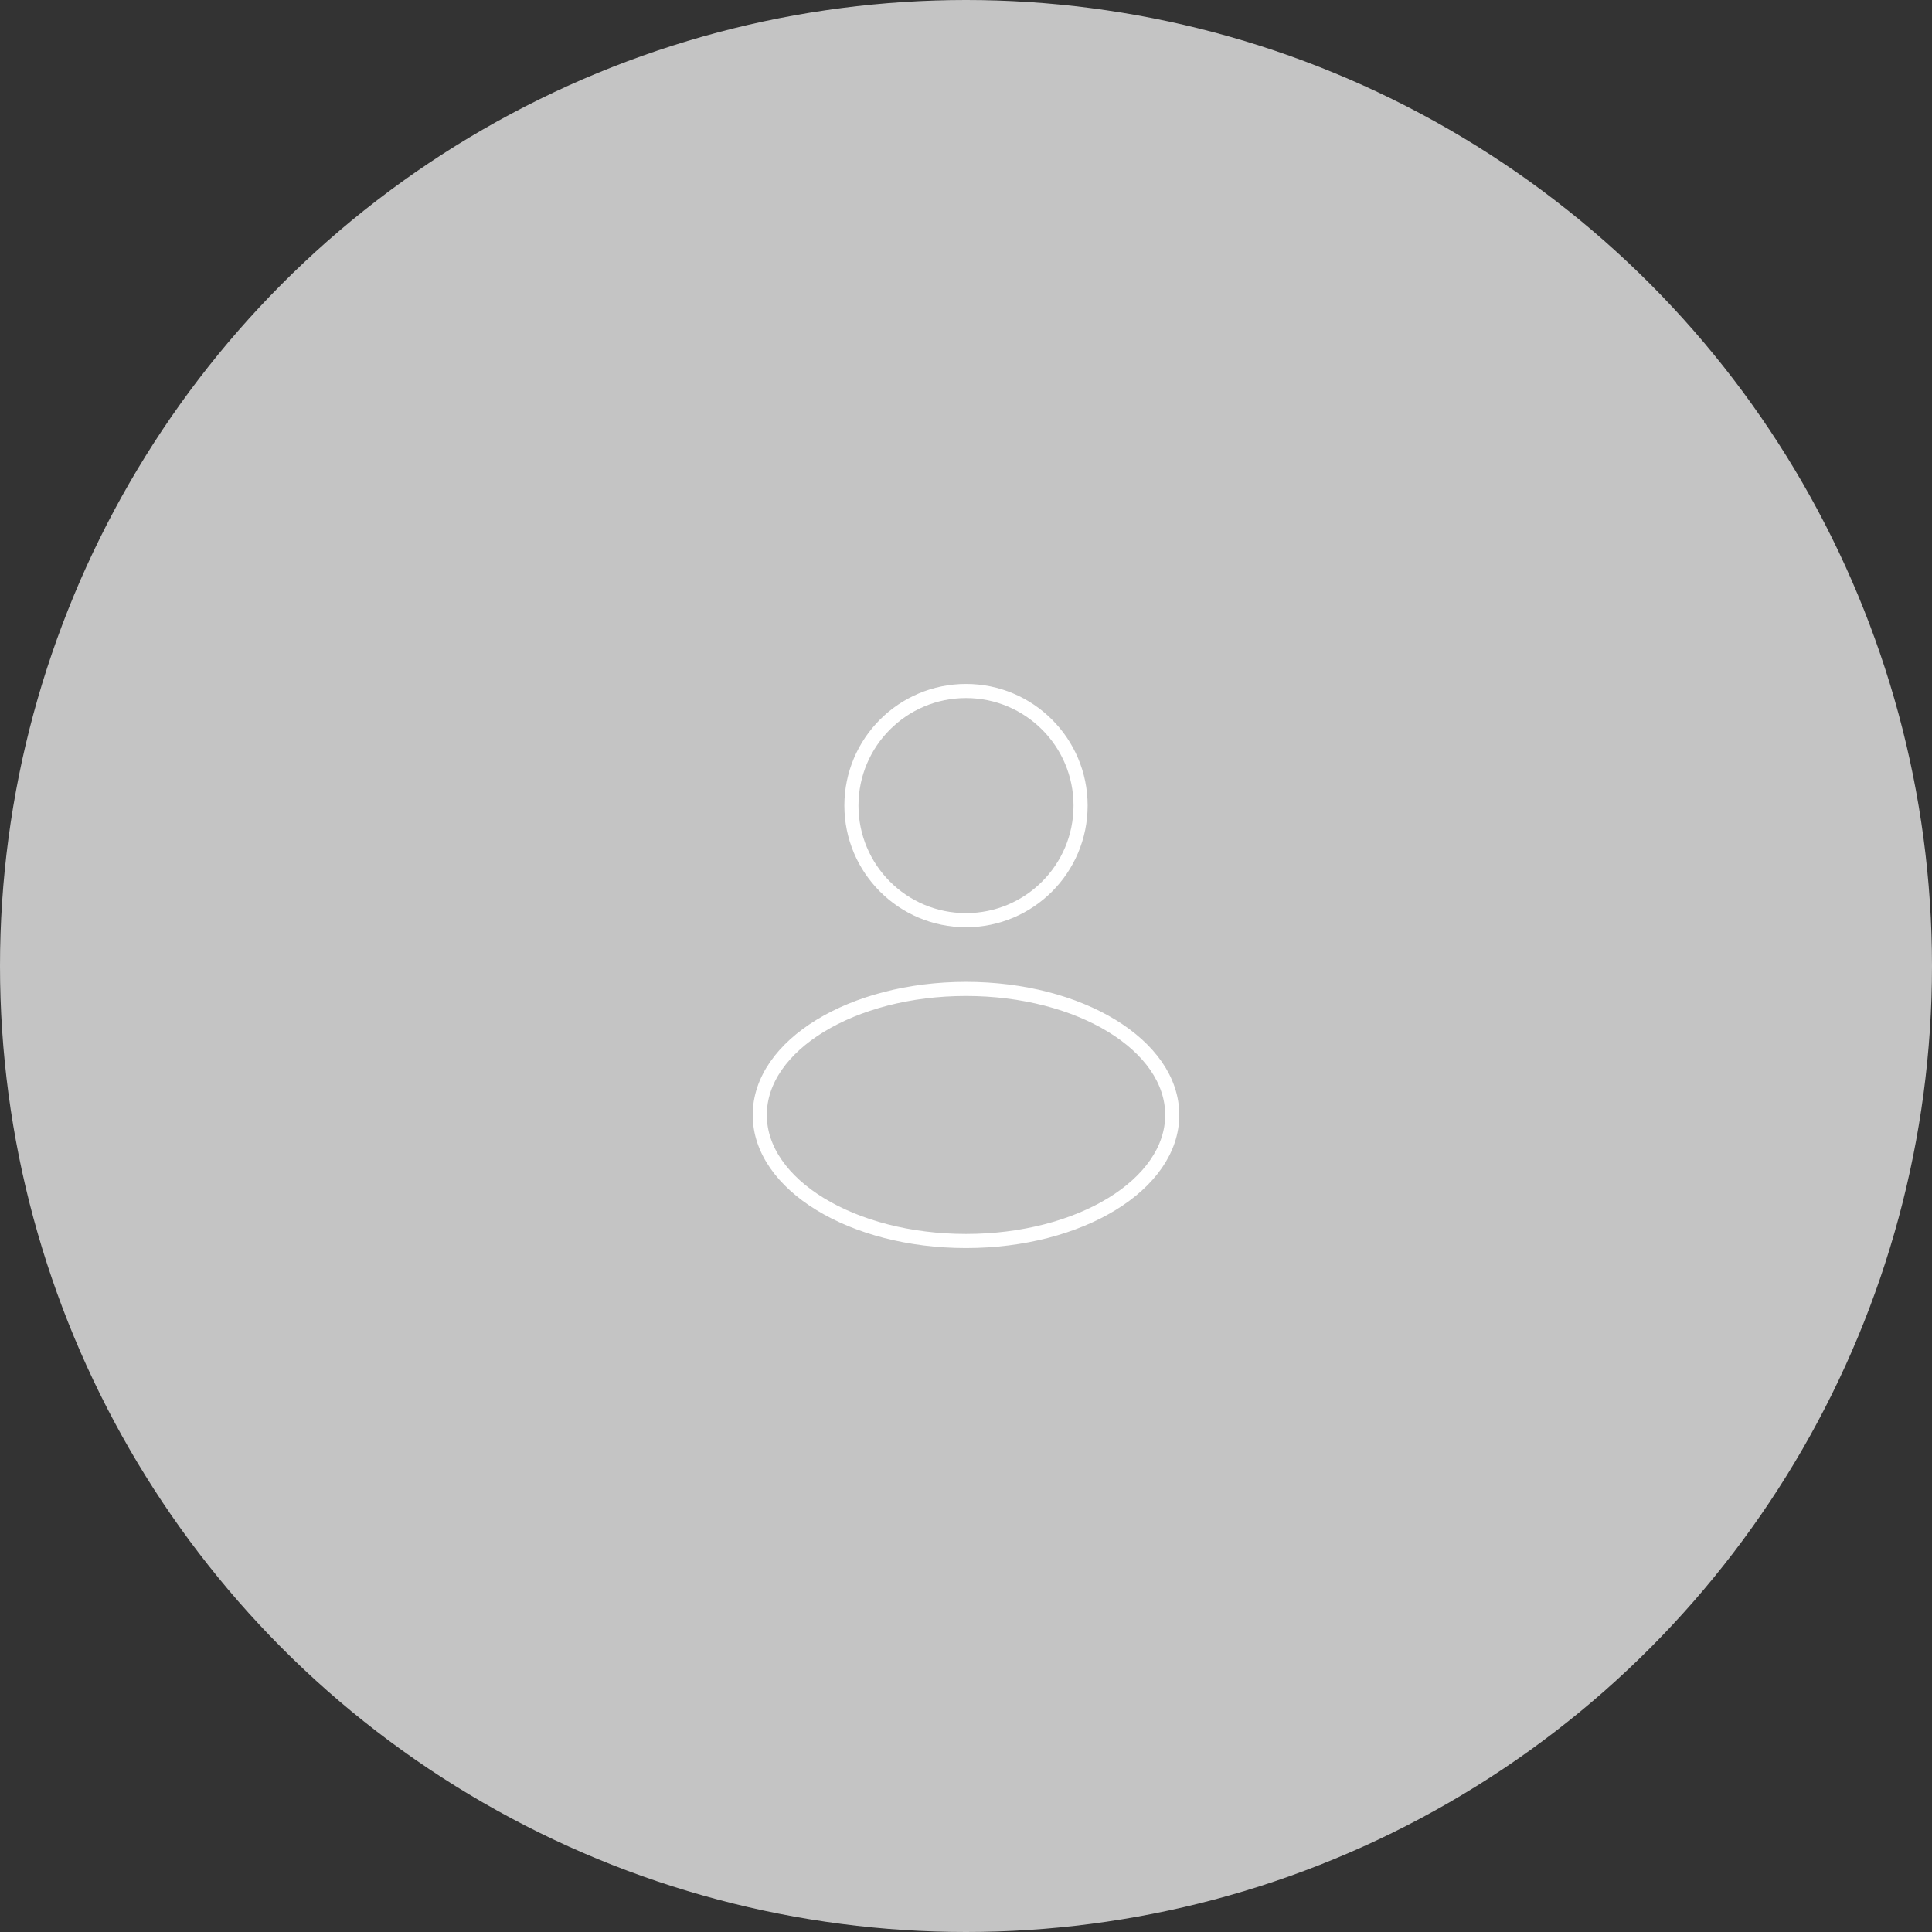 <svg width="274" height="274" viewBox="0 0 274 274" fill="none" xmlns="http://www.w3.org/2000/svg">
<rect x="0" y="0" width="274" height="274" fill="#333333" stroke="none"/>
<circle cx="137" cy="137" r="137" fill="#C4C4C4"/>
<circle cx="137" cy="114.25" r="16.25" stroke="white" stroke-width="2" stroke-linecap="round" stroke-linejoin="round"/>
<ellipse cx="137" cy="158.125" rx="29.25" ry="17.875" stroke="white" stroke-width="2" stroke-linecap="round" stroke-linejoin="round"/>
</svg>
